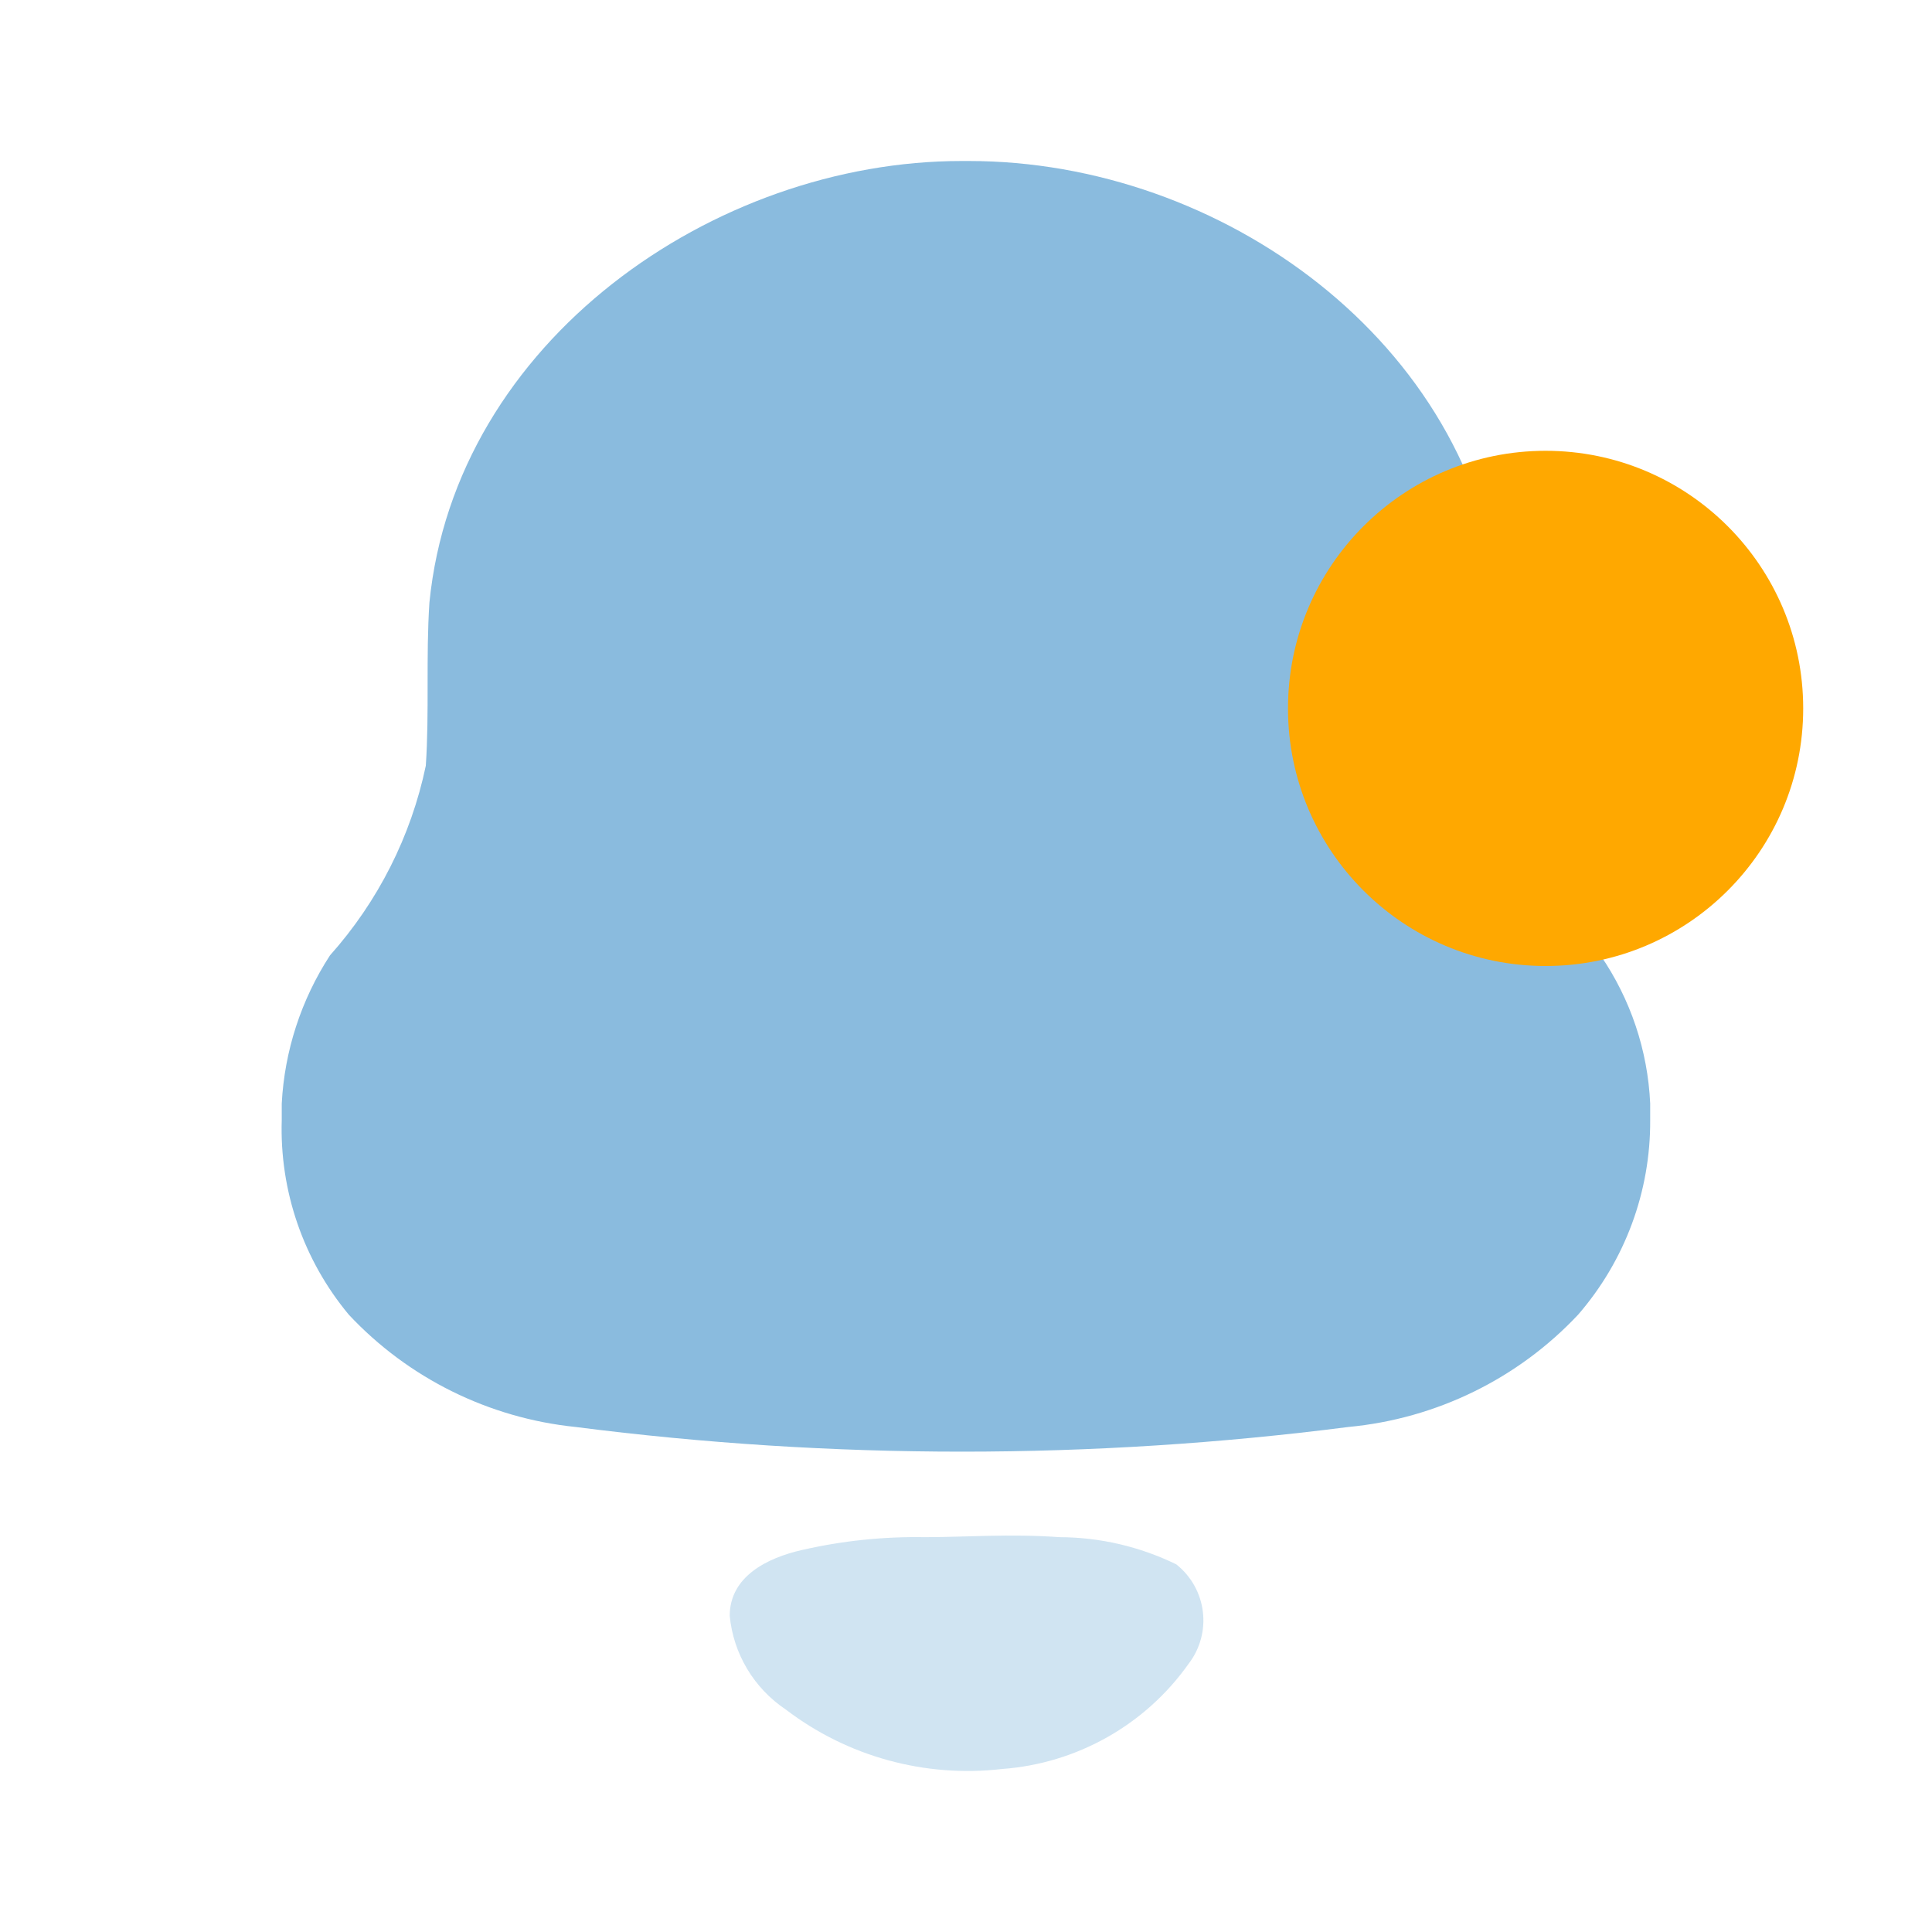 <svg width="30" height="30" viewBox="0 0 30 30" fill="none" xmlns="http://www.w3.org/2000/svg">
<path d="M4.375 17.39V17.135C4.418 16.316 4.677 15.523 5.124 14.835C5.87 13.999 6.383 12.984 6.612 11.89C6.668 11.056 6.612 10.201 6.668 9.356C7.07 5.3 11.085 2.5 14.932 2.5H15.044C18.959 2.5 22.873 5.3 23.298 9.356C23.376 10.19 23.298 11.056 23.365 11.89C23.588 12.986 24.102 14.002 24.853 14.835C25.319 15.515 25.587 16.312 25.624 17.135V17.39C25.631 18.499 25.234 19.573 24.506 20.413C23.572 21.409 22.302 22.03 20.938 22.158C16.955 22.669 12.921 22.669 8.938 22.158C7.59 22.02 6.338 21.4 5.415 20.413C4.71 19.565 4.34 18.49 4.375 17.39Z" fill="#8ABBDE"/>
<path opacity="0.4" d="M16.453 23.869C15.659 23.813 15.011 23.869 14.362 23.869C13.719 23.858 13.077 23.925 12.45 24.069C11.913 24.191 11.331 24.48 11.331 25.091C11.388 25.682 11.708 26.216 12.204 26.547C13.159 27.276 14.362 27.607 15.559 27.469C16.722 27.384 17.785 26.784 18.456 25.836C18.826 25.355 18.741 24.669 18.265 24.291C17.701 24.016 17.082 23.871 16.453 23.869Z" fill="#8ABBDE"/>
<circle cx="24" cy="11" r="4" fill="#FFA800"/>
</svg>
